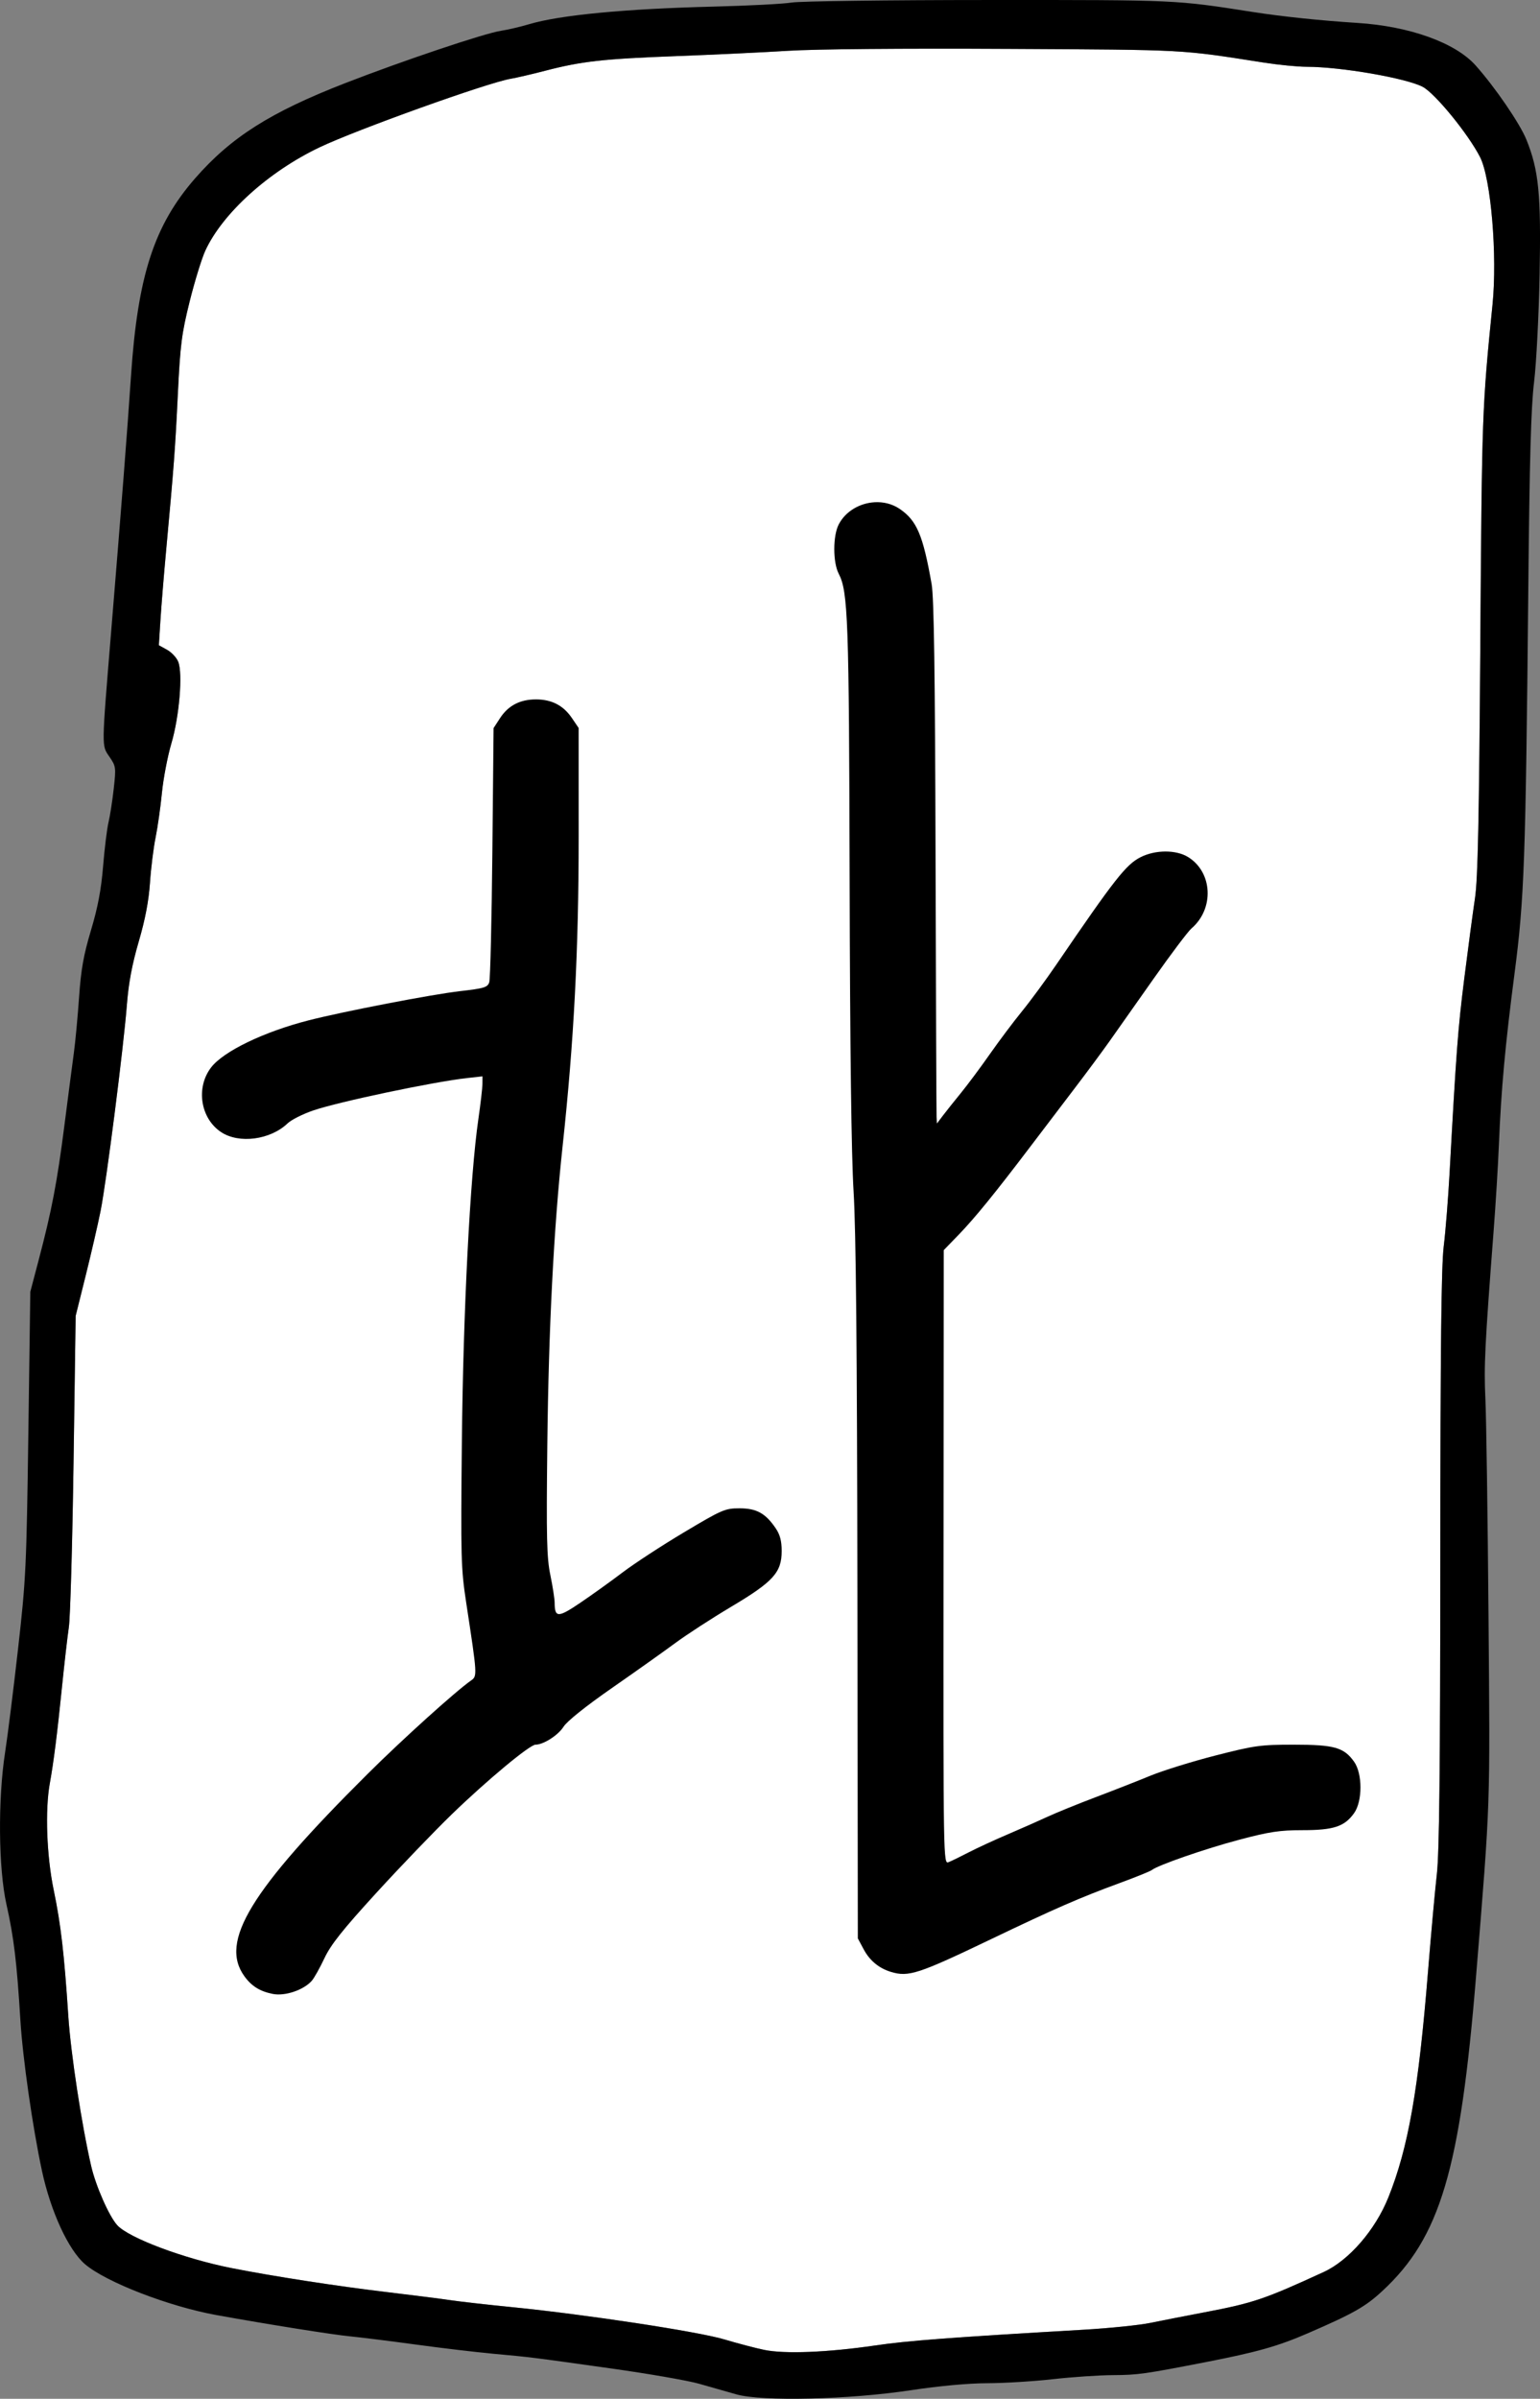 <?xml version="1.0" encoding="UTF-8" standalone="no"?>
<svg
   xmlns:osb="http://www.openswatchbook.org/uri/2009/osb"
   xmlns:dc="http://purl.org/dc/elements/1.1/"
   xmlns:cc="http://creativecommons.org/ns#"
   xmlns:rdf="http://www.w3.org/1999/02/22-rdf-syntax-ns#"
   xmlns:svg="http://www.w3.org/2000/svg"
   xmlns="http://www.w3.org/2000/svg"
   xmlns:xlink="http://www.w3.org/1999/xlink"
   version="1.1"
   id="svg2985"
   height="897.825"
   width="576.468">
  <rect width="100%" height="100%" fill="#808080" stroke="none"/>
  <defs
     id="defs5498">
    <linearGradient
       osb:paint="solid"
       id="linearGradient4756">
      <stop
         id="stop4758"
         offset="0"
         style="stop-color:#ffffff;stop-opacity:1;" />
    </linearGradient>
    <linearGradient
       osb:paint="solid"
       id="linearGradient4750">
      <stop
         id="stop4752"
         offset="0"
         style="stop-color:#000000;stop-opacity:1;" />
    </linearGradient>
    <linearGradient
       osb:paint="solid"
       id="linearGradient5694">
      <stop
         id="stop5696"
         offset="0"
         style="stop-color:#002b11;stop-opacity:1;" />
    </linearGradient>
    <linearGradient
       osb:paint="solid"
       id="linearGradient4712">
      <stop
         id="stop4714"
         offset="0"
         style="stop-color:#162d50;stop-opacity:1;" />
    </linearGradient>
    <linearGradient
       osb:paint="solid"
       id="linearGradient4706">
      <stop
         id="stop4708"
         offset="0"
         style="stop-color:#d40000;stop-opacity:1;" />
    </linearGradient>
    <linearGradient
       gradientUnits="userSpaceOnUse"
       y2="508.692"
       x2="761.443"
       y1="508.692"
       x1="262.139"
       id="linearGradient4716"
       xlink:href="#linearGradient4712" />
    <linearGradient
       gradientUnits="userSpaceOnUse"
       y2="500"
       x2="771.309"
       y1="500"
       x1="228.692"
       id="linearGradient4754"
       xlink:href="#linearGradient4750" />
    <linearGradient
       gradientUnits="userSpaceOnUse"
       y2="500.105"
       x2="752.403"
       y1="500.105"
       x1="248.611"
       id="linearGradient4760"
       xlink:href="#linearGradient4756" />
    <linearGradient
       y2="508.692"
       x2="761.443"
       y1="508.692"
       x1="262.139"
       gradientUnits="userSpaceOnUse"
       id="linearGradient501"
       xlink:href="#linearGradient4712" />
    <linearGradient
       y2="508.692"
       x2="761.443"
       y1="508.692"
       x1="262.139"
       gradientUnits="userSpaceOnUse"
       id="linearGradient503"
       xlink:href="#linearGradient4712" />
    <linearGradient
       y2="508.692"
       x2="761.443"
       y1="508.692"
       x1="262.139"
       gradientUnits="userSpaceOnUse"
       id="linearGradient505"
       xlink:href="#linearGradient4712" />
  </defs>
  <g
     transform="translate(-211.766,-51.087)"
     style="display:inline"
     id="layer23">
    <path
       id="path4962"
       d="m 588.875,69.381 c -19.543,-0.107 -37.488,-0.089 -51.824,0.035 -14.336,0.124 -25.064,0.355 -30.176,0.676 -9.35,0.586 -28.227,1.485 -41.949,1.996 -6.814,0.254 -12.437,0.502 -17.25,0.785 -4.813,0.284 -8.817,0.603 -12.395,1.002 -3.577,0.399 -6.729,0.876 -9.836,1.475 -3.107,0.599 -6.169,1.32 -9.57,2.205 -4.95,1.288 -10.8,2.647 -13,3.021 -2.167,0.369 -6.848,1.742 -12.869,3.697 -6.021,1.956 -13.381,4.494 -20.906,7.193 -7.525,2.7 -15.213,5.56 -21.893,8.16 -6.679,2.601 -12.348,4.941 -15.832,6.6 -2.385,1.135 -4.74,2.372 -7.051,3.695 -2.31,1.323 -4.575,2.733 -6.775,4.213 -2.201,1.48 -4.339,3.031 -6.395,4.635 -2.056,1.604 -4.03,3.262 -5.906,4.959 -1.876,1.697 -3.652,3.432 -5.312,5.189 -1.661,1.758 -3.205,3.539 -4.615,5.326 -1.41,1.787 -2.686,3.579 -3.811,5.363 -1.125,1.784 -2.098,3.559 -2.902,5.309 -0.673,1.464 -1.666,4.334 -2.727,7.777 -1.06,3.444 -2.187,7.461 -3.123,11.223 -0.75,3.011 -1.345,5.53 -1.83,7.9 -0.485,2.371 -0.861,4.594 -1.17,7.02 -0.619,4.852 -0.974,10.511 -1.422,19.758 -0.499,10.316 -0.867,17.056 -1.48,25.223 -0.613,8.167 -1.471,17.759 -2.949,33.777 -0.812,8.8 -1.747,20.275 -2.078,25.5 l -0.602,9.5 3.084,1.709 c 0.848,0.47 1.741,1.212 2.498,2.027 0.757,0.816 1.377,1.705 1.678,2.473 0.435,1.11 0.677,2.949 0.748,5.238 0.071,2.289 -0.026,5.029 -0.271,7.943 -0.245,2.914 -0.639,6.003 -1.154,8.988 -0.516,2.985 -1.155,5.868 -1.895,8.369 -0.711,2.405 -1.464,5.69 -2.105,9.043 -0.641,3.353 -1.171,6.775 -1.434,9.457 -0.524,5.364 -1.595,12.902 -2.379,16.752 -0.784,3.85 -1.727,11.458 -2.096,16.906 -0.229,3.387 -0.676,6.82 -1.367,10.439 -0.691,3.619 -1.628,7.425 -2.836,11.561 -1.247,4.269 -2.197,8.139 -2.914,11.955 -0.717,3.816 -1.201,7.579 -1.518,11.639 -0.63,8.079 -2.546,24.66 -4.58,40.596 -2.034,15.936 -4.186,31.226 -5.289,36.725 -1.013,5.049 -3.522,15.93 -5.576,24.18 l -3.736,15 -0.791,55 c -0.218,15.125 -0.524,29.607 -0.842,40.754 -0.318,11.147 -0.648,18.959 -0.912,20.746 -0.529,3.575 -1.69,13.7 -2.582,22.5 -0.879,8.674 -1.662,15.716 -2.402,21.568 -0.74,5.853 -1.438,10.516 -2.15,14.432 -0.452,2.485 -0.752,5.428 -0.906,8.643 -0.154,3.215 -0.164,6.7 -0.033,10.271 0.13,3.571 0.401,7.228 0.803,10.783 0.402,3.555 0.935,7.011 1.594,10.178 1.337,6.428 2.32,12.356 3.162,19.625 0.842,7.269 1.544,15.878 2.318,27.67 0.228,3.471 0.654,7.746 1.221,12.449 0.567,4.703 1.274,9.833 2.064,15.01 0.79,5.177 1.665,10.402 2.562,15.295 0.898,4.893 1.819,9.455 2.709,13.307 0.433,1.875 1.069,3.989 1.828,6.156 0.759,2.168 1.642,4.389 2.564,6.48 0.922,2.091 1.886,4.052 2.809,5.697 0.923,1.645 1.806,2.976 2.566,3.807 0.547,0.597 1.346,1.241 2.363,1.916 1.017,0.675 2.252,1.382 3.664,2.107 2.824,1.451 6.365,2.975 10.322,4.459 3.958,1.484 8.331,2.928 12.824,4.221 4.493,1.292 9.104,2.434 13.535,3.311 7.825,1.549 17.665,3.238 27.941,4.826 10.276,1.588 20.988,3.074 30.559,4.213 9.35,1.113 19.925,2.459 23.5,2.99 3.575,0.531 13.925,1.701 23,2.6 6.834,0.677 14.61,1.587 22.582,2.617 7.972,1.03 16.141,2.181 23.76,3.338 7.619,1.157 14.688,2.321 20.463,3.379 5.775,1.058 10.256,2.009 12.695,2.74 4.95,1.485 11.7,3.258 15,3.939 1.913,0.395 4.357,0.651 7.225,0.771 2.867,0.121 6.156,0.107 9.76,-0.037 3.604,-0.145 7.522,-0.421 11.645,-0.822 4.122,-0.401 8.448,-0.927 12.871,-1.576 6.155,-0.903 13.1,-1.645 24.783,-2.527 11.683,-0.882 28.105,-1.904 53.217,-3.363 4.812,-0.28 10.031,-0.707 14.562,-1.17 4.531,-0.463 8.375,-0.962 10.438,-1.385 4.125,-0.845 13.344,-2.65 20.488,-4.01 4.517,-0.86 8.167,-1.594 11.445,-2.369 3.279,-0.776 6.186,-1.593 9.223,-2.621 3.036,-1.028 6.201,-2.268 9.99,-3.887 3.789,-1.618 8.203,-3.615 13.74,-6.16 1.18,-0.542 2.367,-1.194 3.549,-1.943 1.182,-0.749 2.36,-1.597 3.523,-2.529 2.327,-1.865 4.597,-4.07 6.725,-6.521 2.128,-2.452 4.114,-5.148 5.875,-7.994 1.761,-2.846 3.295,-5.841 4.521,-8.889 1.867,-4.64 3.505,-9.478 4.969,-14.814 1.464,-5.337 2.753,-11.171 3.92,-17.809 1.167,-6.638 2.213,-14.079 3.189,-22.623 0.976,-8.544 1.883,-18.193 2.775,-29.248 1.131,-14.025 2.62,-30.45 3.311,-36.5 0.232,-2.032 0.427,-5.481 0.59,-10.748 0.163,-5.267 0.292,-12.352 0.395,-21.652 0.204,-18.601 0.297,-46.069 0.312,-85.6 0.015,-39.3 0.108,-66.714 0.311,-85.221 0.101,-9.253 0.229,-16.281 0.389,-21.453 0.16,-5.172 0.351,-8.49 0.578,-10.326 0.679,-5.5 1.667,-17.875 2.195,-27.5 1.258,-22.927 2.039,-36.393 2.805,-46.512 0.766,-10.119 1.517,-16.891 2.717,-26.43 1.414,-11.243 3.204,-24.66 3.979,-29.816 0.271,-1.807 0.504,-4.529 0.707,-8.635 0.203,-4.106 0.375,-9.594 0.529,-16.934 0.308,-14.679 0.539,-36.762 0.77,-69.99 0.149,-21.48 0.266,-37.723 0.418,-50.607 0.152,-12.884 0.337,-22.411 0.627,-30.459 0.29,-8.048 0.683,-14.617 1.246,-21.588 0.564,-6.971 1.299,-14.344 2.271,-23.998 0.463,-4.596 0.659,-9.844 0.629,-15.256 -0.03,-5.412 -0.287,-10.987 -0.729,-16.238 -0.442,-5.252 -1.07,-10.179 -1.842,-14.295 -0.386,-2.058 -0.807,-3.913 -1.26,-5.504 -0.453,-1.591 -0.936,-2.918 -1.445,-3.92 -1.095,-2.155 -2.696,-4.725 -4.553,-7.406 -1.857,-2.681 -3.969,-5.471 -6.09,-8.07 -2.121,-2.599 -4.25,-5.005 -6.139,-6.914 -1.889,-1.909 -3.539,-3.32 -4.699,-3.93 -1.559,-0.819 -4.252,-1.697 -7.613,-2.553 -3.362,-0.856 -7.393,-1.691 -11.629,-2.424 -4.236,-0.732 -8.675,-1.362 -12.855,-1.811 -4.18,-0.448 -8.1,-0.714 -11.295,-0.717 -3.335,-0.003 -10.562,-0.71 -16.062,-1.57 -7.933,-1.241 -13.653,-2.158 -18.832,-2.844 -5.179,-0.685 -9.816,-1.139 -15.586,-1.447 -5.77,-0.309 -12.671,-0.473 -22.377,-0.584 -9.706,-0.111 -22.217,-0.169 -39.205,-0.262 z"
       style="color:#000000;clip-rule:nonzero;display:inline;overflow:visible;visibility:visible;opacity:1;isolation:auto;mix-blend-mode:normal;color-interpolation:sRGB;color-interpolation-filters:linearRGB;solid-color:#000000;solid-opacity:1;fill:url(#linearGradient4756);fill-opacity:1;fill-rule:nonzero;stroke:none;stroke-width:1;stroke-linecap:butt;stroke-linejoin:miter;stroke-miterlimit:4;stroke-dasharray:none;stroke-dashoffset:0;stroke-opacity:1;color-rendering:auto;image-rendering:auto;shape-rendering:auto;text-rendering:auto;enable-background:accumulate" />
    <path
       id="path4960"
       d="m 581.875,51.09 c -18.714,0.004 -36.355,0.113 -49.713,0.285 -13.357,0.172 -22.431,0.408 -24.004,0.666 -1.572,0.257 -5.677,0.558 -11.023,0.834 -5.347,0.276 -11.936,0.528 -18.477,0.689 -8.206,0.203 -15.891,0.5 -22.982,0.887 -7.091,0.387 -13.588,0.863 -19.418,1.42 -5.83,0.557 -10.992,1.195 -15.414,1.908 -4.422,0.713 -8.102,1.501 -10.969,2.355 -3.3,0.984 -8.025,2.092 -10.5,2.461 -1.547,0.231 -4.611,1.044 -8.68,2.266 -4.068,1.222 -9.14,2.854 -14.699,4.721 -11.118,3.734 -24.185,8.411 -35.078,12.646 -6.98,2.714 -13.135,5.333 -18.65,7.975 -2.758,1.321 -5.355,2.647 -7.816,3.994 -2.461,1.347 -4.786,2.715 -6.998,4.117 -2.212,1.403 -4.311,2.84 -6.32,4.328 -2.009,1.488 -3.928,3.026 -5.781,4.629 -1.853,1.603 -3.64,3.272 -5.383,5.02 -1.743,1.748 -3.443,3.574 -5.123,5.496 -1.92,2.196 -3.697,4.413 -5.34,6.684 -1.643,2.271 -3.153,4.596 -4.541,7.008 -1.388,2.412 -2.652,4.91 -3.807,7.531 -1.155,2.621 -2.198,5.363 -3.141,8.26 -0.943,2.897 -1.786,5.948 -2.539,9.188 -0.753,3.239 -1.417,6.667 -2.002,10.316 -0.585,3.649 -1.094,7.519 -1.533,11.645 -0.439,4.126 -0.81,8.506 -1.125,13.176 -1.449,21.477 -3.542,48.426 -7.535,97 -1.762,21.429 -2.638,31.79 -2.707,37.328 -0.035,2.769 0.131,4.332 0.49,5.469 0.359,1.137 0.91,1.849 1.643,2.914 0.615,0.894 1.079,1.591 1.416,2.26 0.337,0.668 0.549,1.309 0.654,2.086 0.211,1.555 0.003,3.66 -0.441,7.654 -0.507,4.56 -1.387,10.216 -1.955,12.572 -0.568,2.356 -1.479,9.74 -2.023,16.408 -0.359,4.393 -0.851,8.24 -1.574,12.062 -0.723,3.823 -1.678,7.621 -2.963,11.918 -1.394,4.664 -2.329,8.335 -3.006,12.141 -0.676,3.806 -1.094,7.747 -1.455,12.953 -0.505,7.279 -1.379,16.609 -1.941,20.734 -0.562,4.125 -2.156,16.359 -3.543,27.188 -1.365,10.655 -2.544,18.584 -3.994,26.174 -1.45,7.59 -3.17,14.841 -5.617,24.139 l -3.158,12 -0.734,53 c -0.346,25.006 -0.573,38.644 -1.08,49.273 -0.253,5.315 -0.577,9.878 -1.02,14.734 -0.443,4.856 -1.006,10.005 -1.738,16.492 -1.707,15.125 -3.902,32.675 -4.881,39 -0.677,4.373 -1.168,9.272 -1.48,14.369 -0.312,5.097 -0.445,10.393 -0.398,15.559 0.047,5.165 0.273,10.199 0.672,14.775 0.399,4.576 0.973,8.694 1.719,12.023 0.696,3.107 1.288,6.016 1.805,8.971 0.517,2.954 0.96,5.954 1.355,9.238 0.792,6.569 1.4,14.28 2.057,25.064 0.217,3.568 0.61,7.855 1.133,12.535 0.523,4.68 1.176,9.754 1.912,14.896 1.471,10.284 3.275,20.842 5.039,29.068 0.815,3.801 1.842,7.555 3.021,11.129 1.179,3.574 2.509,6.969 3.932,10.055 1.422,3.086 2.937,5.861 4.482,8.197 1.545,2.336 3.122,4.232 4.67,5.557 0.983,0.842 2.212,1.721 3.645,2.621 1.432,0.9 3.068,1.82 4.865,2.746 3.595,1.852 7.838,3.723 12.393,5.484 4.555,1.762 9.421,3.414 14.266,4.826 4.845,1.412 9.668,2.586 14.135,3.391 9.897,1.783 20.741,3.613 29.939,5.076 9.198,1.463 16.749,2.561 20.061,2.879 3.85,0.37 14.891,1.749 24.537,3.066 9.646,1.317 22.696,2.867 29,3.443 7.105,0.65 10.614,0.968 16.15,1.66 5.536,0.692 13.1,1.757 28.312,3.896 6.875,0.967 13.969,2.085 19.859,3.109 5.891,1.024 10.578,1.954 12.641,2.541 4.125,1.174 10.425,2.964 14,3.98 1.211,0.344 2.777,0.634 4.637,0.869 1.859,0.235 4.01,0.417 6.395,0.547 4.768,0.259 10.463,0.31 16.584,0.164 6.121,-0.146 12.668,-0.489 19.148,-1.016 6.48,-0.527 12.892,-1.238 18.736,-2.123 5.266,-0.797 10.609,-1.443 15.527,-1.893 4.918,-0.45 9.411,-0.703 12.973,-0.713 3.163,-0.009 7.501,-0.182 11.941,-0.455 4.441,-0.273 8.984,-0.644 12.559,-1.049 7.15,-0.809 17.275,-1.492 22.5,-1.52 2.33,-0.012 4.228,-0.043 6.129,-0.152 1.901,-0.11 3.804,-0.298 6.143,-0.627 4.678,-0.658 11.098,-1.876 22.729,-4.143 9.467,-1.845 16.171,-3.325 21.896,-4.945 2.863,-0.81 5.481,-1.655 8.078,-2.6 2.598,-0.944 5.174,-1.987 7.953,-3.191 4.276,-1.853 7.76,-3.4 10.682,-4.771 2.922,-1.371 5.281,-2.567 7.305,-3.715 2.024,-1.148 3.713,-2.248 5.295,-3.432 1.582,-1.183 3.056,-2.45 4.652,-3.928 2.704,-2.503 5.187,-5.09 7.475,-7.84 2.287,-2.75 4.379,-5.663 6.299,-8.824 1.92,-3.161 3.667,-6.57 5.268,-10.307 1.601,-3.737 3.054,-7.802 4.385,-12.279 1.331,-4.477 2.541,-9.365 3.65,-14.746 1.11,-5.381 2.121,-11.257 3.059,-17.707 0.938,-6.45 1.801,-13.475 2.615,-21.158 0.814,-7.683 1.58,-16.025 2.32,-25.105 1.351,-16.584 2.356,-28.736 3.092,-38.771 0.736,-10.036 1.204,-17.956 1.484,-26.076 0.281,-8.12 0.374,-16.441 0.359,-27.277 -0.014,-10.837 -0.136,-24.19 -0.285,-42.375 -0.309,-37.675 -0.837,-74.35 -1.174,-81.5 -0.145,-3.073 -0.23,-5.85 -0.225,-8.959 0.005,-3.109 0.1,-6.551 0.316,-10.959 0.434,-8.816 1.353,-21.494 3.008,-43.082 0.759,-9.9 1.638,-24.3 1.955,-32 0.43,-10.457 1.02,-19.797 1.938,-29.854 0.918,-10.056 2.163,-20.828 3.902,-34.146 0.917,-7.021 1.636,-13.184 2.215,-20.059 0.579,-6.875 1.02,-14.462 1.375,-24.328 0.355,-9.866 0.625,-22.012 0.869,-38.008 0.244,-15.996 0.46,-35.842 0.705,-61.105 0.24,-24.704 0.492,-41.847 0.83,-53.992 0.169,-6.073 0.36,-10.897 0.58,-14.791 0.22,-3.894 0.469,-6.86 0.758,-9.217 0.421,-3.438 0.862,-9.656 1.236,-16.906 0.374,-7.25 0.68,-15.531 0.826,-23.094 0.146,-7.571 0.203,-13.808 0.131,-19.084 -0.072,-5.276 -0.272,-9.592 -0.635,-13.32 -0.363,-3.729 -0.887,-6.872 -1.613,-9.801 -0.726,-2.929 -1.652,-5.644 -2.814,-8.521 -0.611,-1.512 -1.648,-3.493 -2.975,-5.742 -1.327,-2.249 -2.943,-4.766 -4.711,-7.35 -1.768,-2.584 -3.687,-5.234 -5.621,-7.75 -1.934,-2.516 -3.882,-4.898 -5.707,-6.945 -0.949,-1.064 -2.046,-2.091 -3.279,-3.076 -1.233,-0.986 -2.6,-1.931 -4.09,-2.828 -1.489,-0.897 -3.1,-1.746 -4.818,-2.545 -1.718,-0.798 -3.544,-1.545 -5.463,-2.234 -3.837,-1.38 -8.047,-2.532 -12.518,-3.416 -4.471,-0.884 -9.203,-1.502 -14.084,-1.811 -6.823,-0.432 -13.879,-1.028 -20.576,-1.727 -6.697,-0.699 -13.036,-1.501 -18.424,-2.344 -7.322,-1.145 -12.741,-2 -17.859,-2.639 -5.118,-0.639 -9.935,-1.061 -16.051,-1.34 -6.116,-0.279 -13.531,-0.412 -23.846,-0.477 -10.315,-0.064 -23.529,-0.059 -41.244,-0.055 z m 7,18.291 c 16.988,0.093 29.499,0.151 39.205,0.262 9.706,0.111 16.607,0.275 22.377,0.584 5.77,0.309 10.407,0.762 15.586,1.447 5.179,0.685 10.899,1.603 18.832,2.844 5.5,0.86 12.727,1.567 16.062,1.57 3.195,0.003 7.115,0.269 11.295,0.717 4.18,0.448 8.62,1.078 12.855,1.811 4.236,0.732 8.267,1.568 11.629,2.424 3.362,0.856 6.054,1.734 7.613,2.553 1.161,0.61 2.81,2.021 4.699,3.93 1.889,1.909 4.018,4.315 6.139,6.914 2.121,2.599 4.233,5.389 6.09,8.07 1.857,2.681 3.457,5.252 4.553,7.406 0.509,1.002 0.993,2.329 1.445,3.92 0.453,1.591 0.874,3.446 1.26,5.504 0.771,4.116 1.4,9.043 1.842,14.295 0.442,5.252 0.698,10.826 0.729,16.238 0.03,5.412 -0.166,10.66 -0.629,15.256 -0.973,9.654 -1.708,17.027 -2.271,23.998 -0.564,6.971 -0.956,13.54 -1.246,21.588 -0.29,8.048 -0.475,17.575 -0.627,30.459 -0.152,12.884 -0.269,29.127 -0.418,50.607 -0.231,33.228 -0.461,55.311 -0.77,69.99 -0.154,7.339 -0.326,12.828 -0.529,16.934 -0.203,4.106 -0.436,6.827 -0.707,8.635 -0.774,5.156 -2.565,18.573 -3.979,29.816 -1.2,9.539 -1.951,16.311 -2.717,26.43 -0.766,10.119 -1.547,23.585 -2.805,46.512 -0.528,9.625 -1.516,22 -2.195,27.5 -0.227,1.836 -0.418,5.154 -0.578,10.326 -0.16,5.172 -0.288,12.2 -0.389,21.453 -0.202,18.507 -0.295,45.92 -0.311,85.221 -0.016,39.531 -0.108,66.998 -0.312,85.6 -0.102,9.301 -0.232,16.386 -0.395,21.652 -0.163,5.267 -0.358,8.716 -0.59,10.748 -0.69,6.05 -2.179,22.475 -3.311,36.5 -0.892,11.055 -1.799,20.704 -2.775,29.248 -0.976,8.544 -2.022,15.985 -3.189,22.623 -1.167,6.638 -2.456,12.472 -3.92,17.809 -1.464,5.337 -3.102,10.175 -4.969,14.814 -1.226,3.047 -2.761,6.043 -4.521,8.889 -1.761,2.846 -3.747,5.542 -5.875,7.994 -2.128,2.452 -4.397,4.657 -6.725,6.521 -1.164,0.932 -2.341,1.78 -3.523,2.529 -1.182,0.749 -2.369,1.401 -3.549,1.943 -5.537,2.545 -9.951,4.542 -13.74,6.16 -3.789,1.618 -6.954,2.858 -9.99,3.887 -3.036,1.028 -5.944,1.846 -9.223,2.621 -3.279,0.776 -6.929,1.509 -11.445,2.369 -7.144,1.36 -16.363,3.164 -20.488,4.01 -2.062,0.423 -5.906,0.922 -10.438,1.385 -4.531,0.463 -9.75,0.89 -14.562,1.17 -25.112,1.459 -41.533,2.481 -53.217,3.363 -11.683,0.882 -18.628,1.624 -24.783,2.527 -4.423,0.649 -8.749,1.175 -12.871,1.576 -4.122,0.401 -8.041,0.678 -11.645,0.822 -3.604,0.145 -6.893,0.158 -9.76,0.037 -2.867,-0.121 -5.312,-0.377 -7.225,-0.771 -3.3,-0.681 -10.05,-2.455 -15,-3.939 -2.44,-0.732 -6.92,-1.683 -12.695,-2.74 -5.775,-1.058 -12.844,-2.222 -20.463,-3.379 -7.619,-1.157 -15.788,-2.308 -23.76,-3.338 -7.972,-1.03 -15.748,-1.94 -22.582,-2.617 -9.075,-0.899 -19.425,-2.069 -23,-2.6 -3.575,-0.531 -14.15,-1.877 -23.5,-2.99 -9.57,-1.139 -20.282,-2.625 -30.559,-4.213 -10.276,-1.588 -20.117,-3.277 -27.941,-4.826 -4.431,-0.877 -9.042,-2.018 -13.535,-3.311 -4.493,-1.292 -8.867,-2.737 -12.824,-4.221 -3.958,-1.484 -7.498,-3.008 -10.322,-4.459 -1.412,-0.726 -2.647,-1.432 -3.664,-2.107 -1.017,-0.675 -1.816,-1.319 -2.363,-1.916 -0.761,-0.831 -1.643,-2.161 -2.566,-3.807 -0.923,-1.645 -1.886,-3.606 -2.809,-5.697 -0.922,-2.091 -1.805,-4.313 -2.564,-6.48 -0.759,-2.168 -1.395,-4.281 -1.828,-6.156 -0.89,-3.852 -1.811,-8.413 -2.709,-13.307 -0.898,-4.893 -1.772,-10.118 -2.562,-15.295 -0.79,-5.177 -1.498,-10.307 -2.064,-15.01 -0.567,-4.703 -0.993,-8.979 -1.221,-12.449 -0.774,-11.792 -1.476,-20.401 -2.318,-27.67 -0.842,-7.269 -1.825,-13.197 -3.162,-19.625 -0.659,-3.167 -1.192,-6.622 -1.594,-10.178 -0.402,-3.555 -0.672,-7.212 -0.803,-10.783 -0.13,-3.571 -0.121,-7.057 0.033,-10.271 0.154,-3.215 0.454,-6.157 0.906,-8.643 0.713,-3.915 1.41,-8.579 2.15,-14.432 0.74,-5.853 1.523,-12.894 2.402,-21.568 0.892,-8.8 2.053,-18.925 2.582,-22.5 0.264,-1.788 0.594,-9.599 0.912,-20.746 0.318,-11.147 0.624,-25.629 0.842,-40.754 l 0.791,-55 3.736,-15 c 2.054,-8.25 4.563,-19.131 5.576,-24.18 1.103,-5.499 3.255,-20.789 5.289,-36.725 2.034,-15.936 3.95,-32.517 4.58,-40.596 0.317,-4.059 0.801,-7.822 1.518,-11.639 0.717,-3.816 1.667,-7.686 2.914,-11.955 1.208,-4.136 2.145,-7.941 2.836,-11.561 0.691,-3.619 1.138,-7.052 1.367,-10.439 0.368,-5.448 1.312,-13.056 2.096,-16.906 0.784,-3.85 1.855,-11.388 2.379,-16.752 0.262,-2.682 0.792,-6.104 1.434,-9.457 0.641,-3.353 1.394,-6.638 2.105,-9.043 0.739,-2.502 1.379,-5.384 1.895,-8.369 0.516,-2.985 0.909,-6.074 1.154,-8.988 0.245,-2.914 0.343,-5.654 0.271,-7.943 -0.071,-2.289 -0.313,-4.128 -0.748,-5.238 -0.301,-0.768 -0.921,-1.657 -1.678,-2.473 -0.757,-0.816 -1.65,-1.557 -2.498,-2.027 l -3.084,-1.709 0.602,-9.5 c 0.331,-5.225 1.266,-16.7 2.078,-25.5 1.478,-16.018 2.336,-25.611 2.949,-33.777 0.613,-8.167 0.981,-14.907 1.48,-25.223 0.448,-9.247 0.803,-14.906 1.422,-19.758 0.309,-2.426 0.685,-4.649 1.17,-7.02 0.485,-2.371 1.081,-4.889 1.83,-7.9 0.936,-3.761 2.063,-7.779 3.123,-11.223 1.06,-3.444 2.054,-6.314 2.727,-7.777 0.804,-1.749 1.778,-3.525 2.902,-5.309 1.125,-1.784 2.4,-3.576 3.811,-5.363 1.41,-1.787 2.955,-3.568 4.615,-5.326 1.661,-1.758 3.437,-3.493 5.312,-5.189 1.876,-1.697 3.85,-3.355 5.906,-4.959 2.056,-1.604 4.194,-3.155 6.395,-4.635 2.201,-1.48 4.465,-2.889 6.775,-4.213 2.31,-1.323 4.666,-2.56 7.051,-3.695 3.484,-1.659 9.153,-3.999 15.832,-6.6 6.679,-2.601 14.368,-5.461 21.893,-8.16 7.525,-2.7 14.885,-5.238 20.906,-7.193 6.021,-1.956 10.702,-3.329 12.869,-3.697 2.2,-0.374 8.05,-1.734 13,-3.021 3.401,-0.885 6.464,-1.606 9.57,-2.205 3.107,-0.599 6.258,-1.076 9.836,-1.475 3.577,-0.399 7.581,-0.718 12.395,-1.002 4.813,-0.284 10.435,-0.531 17.25,-0.785 13.722,-0.511 32.599,-1.41 41.949,-1.996 5.111,-0.321 15.839,-0.552 30.176,-0.676 14.336,-0.124 32.281,-0.142 51.824,-0.035 z"
       style="color:#000000;clip-rule:nonzero;display:inline;overflow:visible;visibility:visible;opacity:1;isolation:auto;mix-blend-mode:normal;color-interpolation:sRGB;color-interpolation-filters:linearRGB;solid-color:#000000;solid-opacity:1;fill:url(#linearGradient4750);fill-opacity:1;fill-rule:nonzero;stroke:none;stroke-width:1;stroke-linecap:butt;stroke-linejoin:miter;stroke-miterlimit:4;stroke-dasharray:none;stroke-dashoffset:0;stroke-opacity:1;color-rendering:auto;image-rendering:auto;shape-rendering:auto;text-rendering:auto;enable-background:accumulate" />
    <path
       id="path4954"
       d="m 412.375,312.863 c -5.948,0 -10.374,2.309 -13.428,7.008 l -2.42,3.723 -0.455,46.5 c -0.25,25.575 -0.774,47.467 -1.166,48.648 -0.629,1.898 -1.898,2.284 -10.871,3.309 -10.528,1.202 -43.614,7.579 -56.725,10.932 -16.814,4.3 -31.921,11.604 -36.547,17.668 -5.763,7.556 -3.966,19.049 3.781,24.176 6.712,4.442 18.427,2.899 24.873,-3.275 1.399,-1.34 5.737,-3.522 9.639,-4.85 9.636,-3.277 45.036,-10.727 57.568,-12.115 l 5.75,-0.637 -0.019,2.822 c -0.01,1.552 -0.703,7.547 -1.541,13.322 -3.073,21.185 -5.664,71.866 -6.152,120.318 -0.441,43.795 -0.337,47.701 1.613,60.5 4.189,27.492 4.19,27.491 1.787,29.182 -5.935,4.177 -25.815,22.135 -38.744,35 -43.892,43.674 -55.468,62.693 -46.061,75.68 2.688,3.711 5.791,5.643 10.617,6.609 4.569,0.915 11.58,-1.454 14.621,-4.938 0.889,-1.019 3.014,-4.814 4.721,-8.436 2.395,-5.084 6.834,-10.668 19.477,-24.5 9.006,-9.853 21.731,-23.098 28.277,-29.434 13.057,-12.635 29.106,-25.982 31.242,-25.982 2.986,0 8.47,-3.506 10.506,-6.715 1.327,-2.091 8.304,-7.671 18.156,-14.523 8.8,-6.121 19.481,-13.702 23.736,-16.848 4.256,-3.145 13.668,-9.25 20.916,-13.566 15.742,-9.375 18.848,-12.81 18.848,-20.85 0,-3.749 -0.629,-6.126 -2.25,-8.508 -3.827,-5.623 -7.162,-7.457 -13.553,-7.455 -5.388,10e-4 -6.515,0.488 -20.697,8.945 -8.25,4.92 -18.6,11.674 -23,15.01 -4.4,3.336 -11.544,8.463 -15.875,11.395 -8.353,5.654 -9.578,5.652 -9.611,-0.027 -0.008,-1.454 -0.732,-6.108 -1.607,-10.344 -1.355,-6.552 -1.524,-13.841 -1.135,-48.857 0.484,-43.457 2.409,-81.028 5.721,-111.656 4.25,-39.301 6.021,-73.442 6.014,-116.018 l -0.006,-40.518 -2.529,-3.723 c -3.208,-4.721 -7.559,-6.973 -13.471,-6.973 z"
       style="fill:#000000" />
    <path
       id="path4952"
       d="m 539.15,239.07 c -5.47,0.308 -10.83,3.302 -13.426,8.303 -2.208,4.252 -2.212,14.183 -0.008,18.43 3.503,6.747 3.868,16.953 4.094,114.791 0.146,63.224 0.652,102.999 1.482,116.5 0.886,14.404 1.31,59.01 1.424,150 l 0.162,129.5 2.191,4.098 c 2.259,4.226 5.713,7.082 10.219,8.447 6.59,1.997 10.212,0.811 37.586,-12.312 23.673,-11.349 33.199,-15.504 48,-20.938 6.05,-2.221 11.471,-4.414 12.049,-4.873 2.318,-1.842 19.93,-7.949 32.682,-11.332 11.316,-3.003 15.2,-3.59 23.748,-3.59 11.628,0 15.706,-1.347 19.291,-6.373 3.18,-4.458 3.18,-14.796 0,-19.254 -3.823,-5.36 -7.412,-6.373 -22.566,-6.373 -12.504,0 -14.657,0.299 -29.348,4.059 -8.72,2.232 -19.68,5.635 -24.355,7.562 -4.675,1.928 -13.9,5.546 -20.5,8.041 -6.6,2.495 -14.7,5.789 -18,7.318 -3.3,1.53 -10.05,4.511 -15,6.625 -4.95,2.114 -11.475,5.127 -14.5,6.697 -3.025,1.57 -6.4,3.216 -7.5,3.656 -1.993,0.798 -2,0.419 -1.918,-114.129 l 0.082,-114.932 5.525,-5.699 c 6.059,-6.25 13.688,-15.628 27.02,-33.211 4.79,-6.318 12.311,-16.213 16.713,-21.988 4.402,-5.775 10.158,-13.548 12.791,-17.273 2.633,-3.725 10.087,-14.3 16.566,-23.5 6.479,-9.2 12.83,-17.627 14.113,-18.727 8.579,-7.355 7.944,-21.023 -1.242,-26.711 -4.526,-2.803 -12.294,-2.776 -17.857,0.062 -5.412,2.761 -9.698,8.229 -31.465,40.148 -3.938,5.775 -9.73,13.65 -12.871,17.5 -3.141,3.85 -8.546,11.05 -12.012,16 -3.466,4.95 -8.358,11.522 -10.873,14.604 -2.515,3.081 -5.561,6.906 -6.768,8.5 l -2.193,2.896 -0.129,-2.5 c -0.071,-1.375 -0.244,-45.25 -0.385,-97.5 -0.185,-68.686 -0.591,-96.899 -1.463,-101.854 -3.234,-18.374 -5.545,-23.815 -11.969,-28.18 -2.787,-1.894 -6.109,-2.675 -9.391,-2.49 z"
       style="fill:#000000" />
  </g>
</svg>
